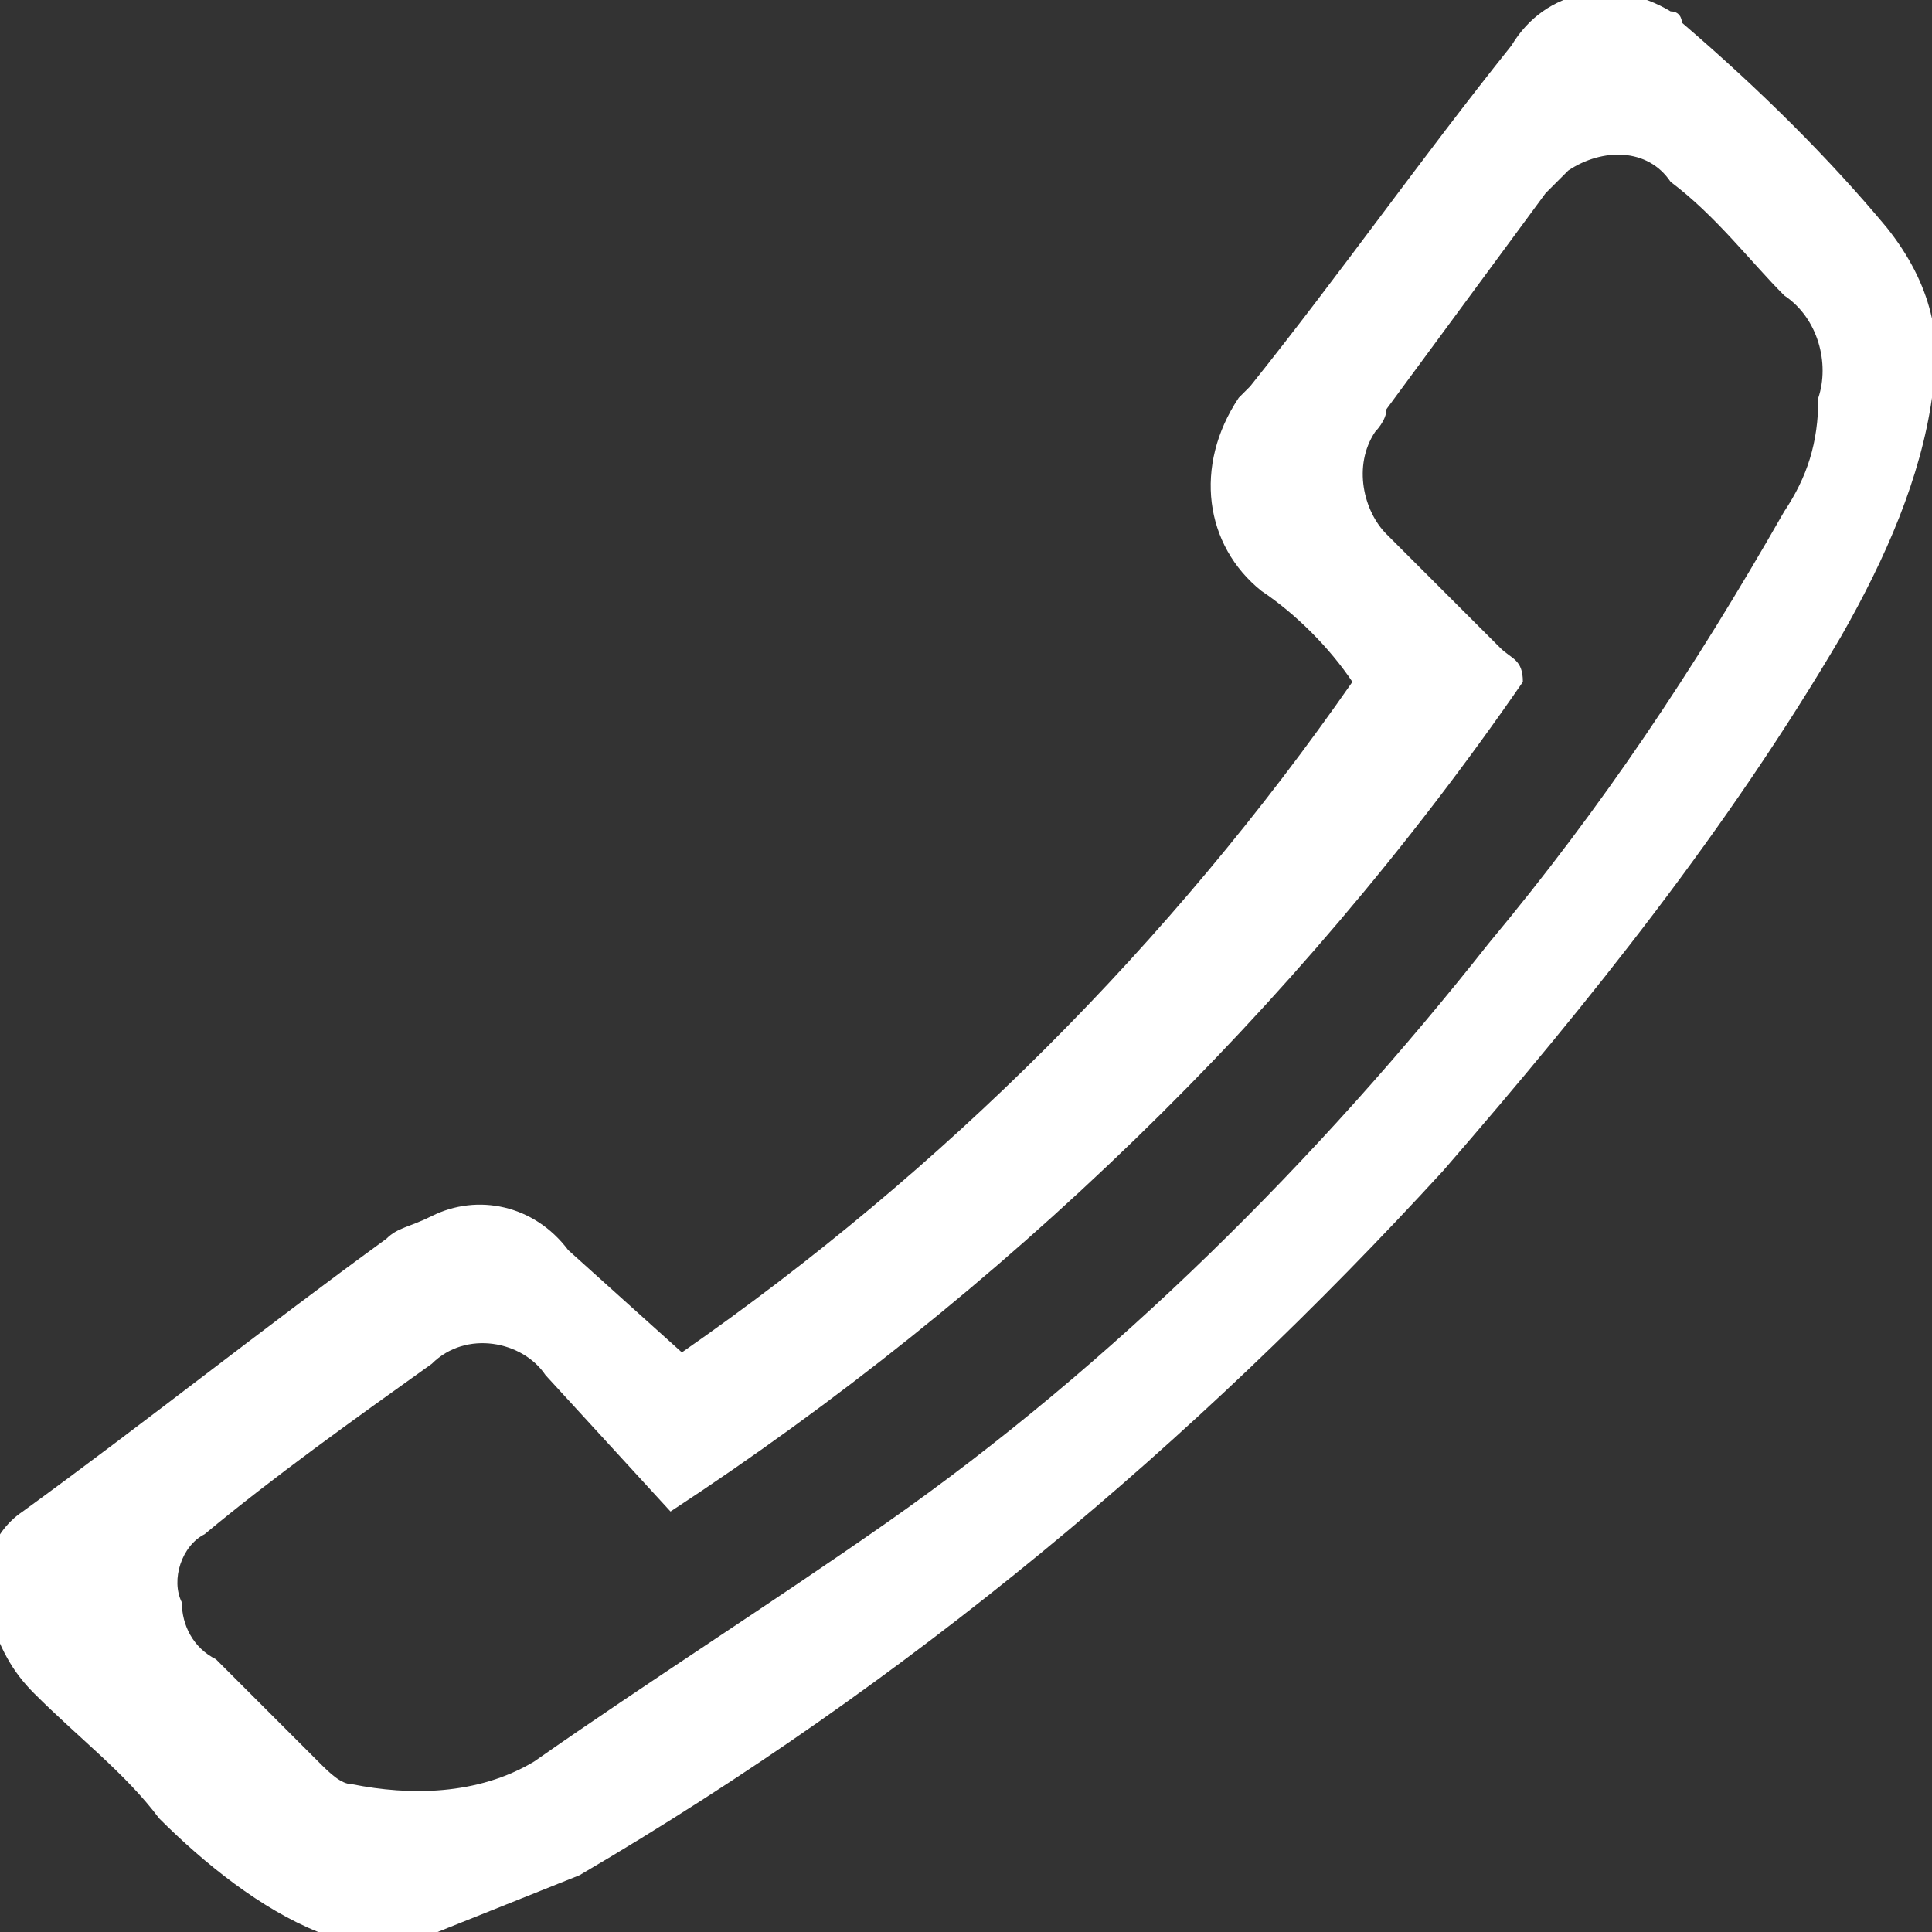 <?xml version="1.0" encoding="utf-8"?>
<!-- Generator: Adobe Illustrator 24.1.2, SVG Export Plug-In . SVG Version: 6.00 Build 0)  -->
<svg version="1.1" id="ad230421-a678-4dd6-a264-ce3216ce087f"
	 xmlns="http://www.w3.org/2000/svg" xmlns:xlink="http://www.w3.org/1999/xlink" x="0px" y="0px" viewBox="0 0 17 17"
	 style="enable-background:new 0 0 17 17;" xml:space="preserve">
<rect x="0" y="0" width="17" height="17" fill="#333333" stroke="none"/>
<style type="text/css">
	.st0{fill-rule:evenodd;clip-rule:evenodd;fill:#FFFFFF;}
</style>
<path class="st0" d="M2.8,17c-0.5-0.2-1-0.6-1.4-1c-0.3-0.4-0.7-0.7-1.1-1.1c-0.2-0.2-0.3-0.4-0.4-0.7c-0.1-0.3,0-0.7,0.3-0.9
	c1.1-0.8,2.1-1.6,3.2-2.4c0.1-0.1,0.2-0.1,0.4-0.2c0.4-0.2,0.9-0.1,1.2,0.3L6,11.9c2.3-1.6,4.3-3.6,5.9-5.9
	c-0.2-0.3-0.5-0.6-0.8-0.8c-0.5-0.4-0.6-1.1-0.2-1.7c0,0,0,0,0.1-0.1c0.8-1,1.5-2,2.3-3c0.3-0.5,0.9-0.6,1.4-0.3
	c0.1,0,0.1,0.1,0.1,0.1c0.7,0.6,1.3,1.2,1.8,1.8C17,2.5,17.1,3,17,3.5c-0.1,0.7-0.4,1.4-0.8,2.1c-1,1.7-2.2,3.2-3.5,4.7
	c-2.2,2.4-4.7,4.5-7.6,6.2c-0.5,0.2-1,0.4-1.5,0.6H2.8z M5.9,13.3l-1.1-1.2c-0.2-0.3-0.7-0.4-1-0.1c0,0,0,0,0,0
	c-0.7,0.5-1.4,1-2,1.5c-0.2,0.1-0.3,0.4-0.2,0.6c0,0.2,0.1,0.4,0.3,0.5l0.9,0.9c0.1,0.1,0.2,0.2,0.3,0.2c0.5,0.1,1.1,0.1,1.6-0.2
	c1-0.7,2.1-1.4,3.1-2.1c2-1.4,3.8-3.2,5.3-5.1c1-1.2,1.8-2.4,2.6-3.8c0.2-0.3,0.3-0.6,0.3-1c0.1-0.3,0-0.7-0.3-0.9
	c-0.3-0.3-0.6-0.7-1-1c-0.2-0.3-0.6-0.3-0.9-0.1c-0.1,0.1-0.1,0.1-0.2,0.2l-1.4,1.9c0,0.1-0.1,0.2-0.1,0.2c-0.2,0.3-0.1,0.7,0.1,0.9
	l1,1c0.1,0.1,0.2,0.1,0.2,0.3C11.4,8.9,8.8,11.4,5.9,13.3z"/>
</svg>
